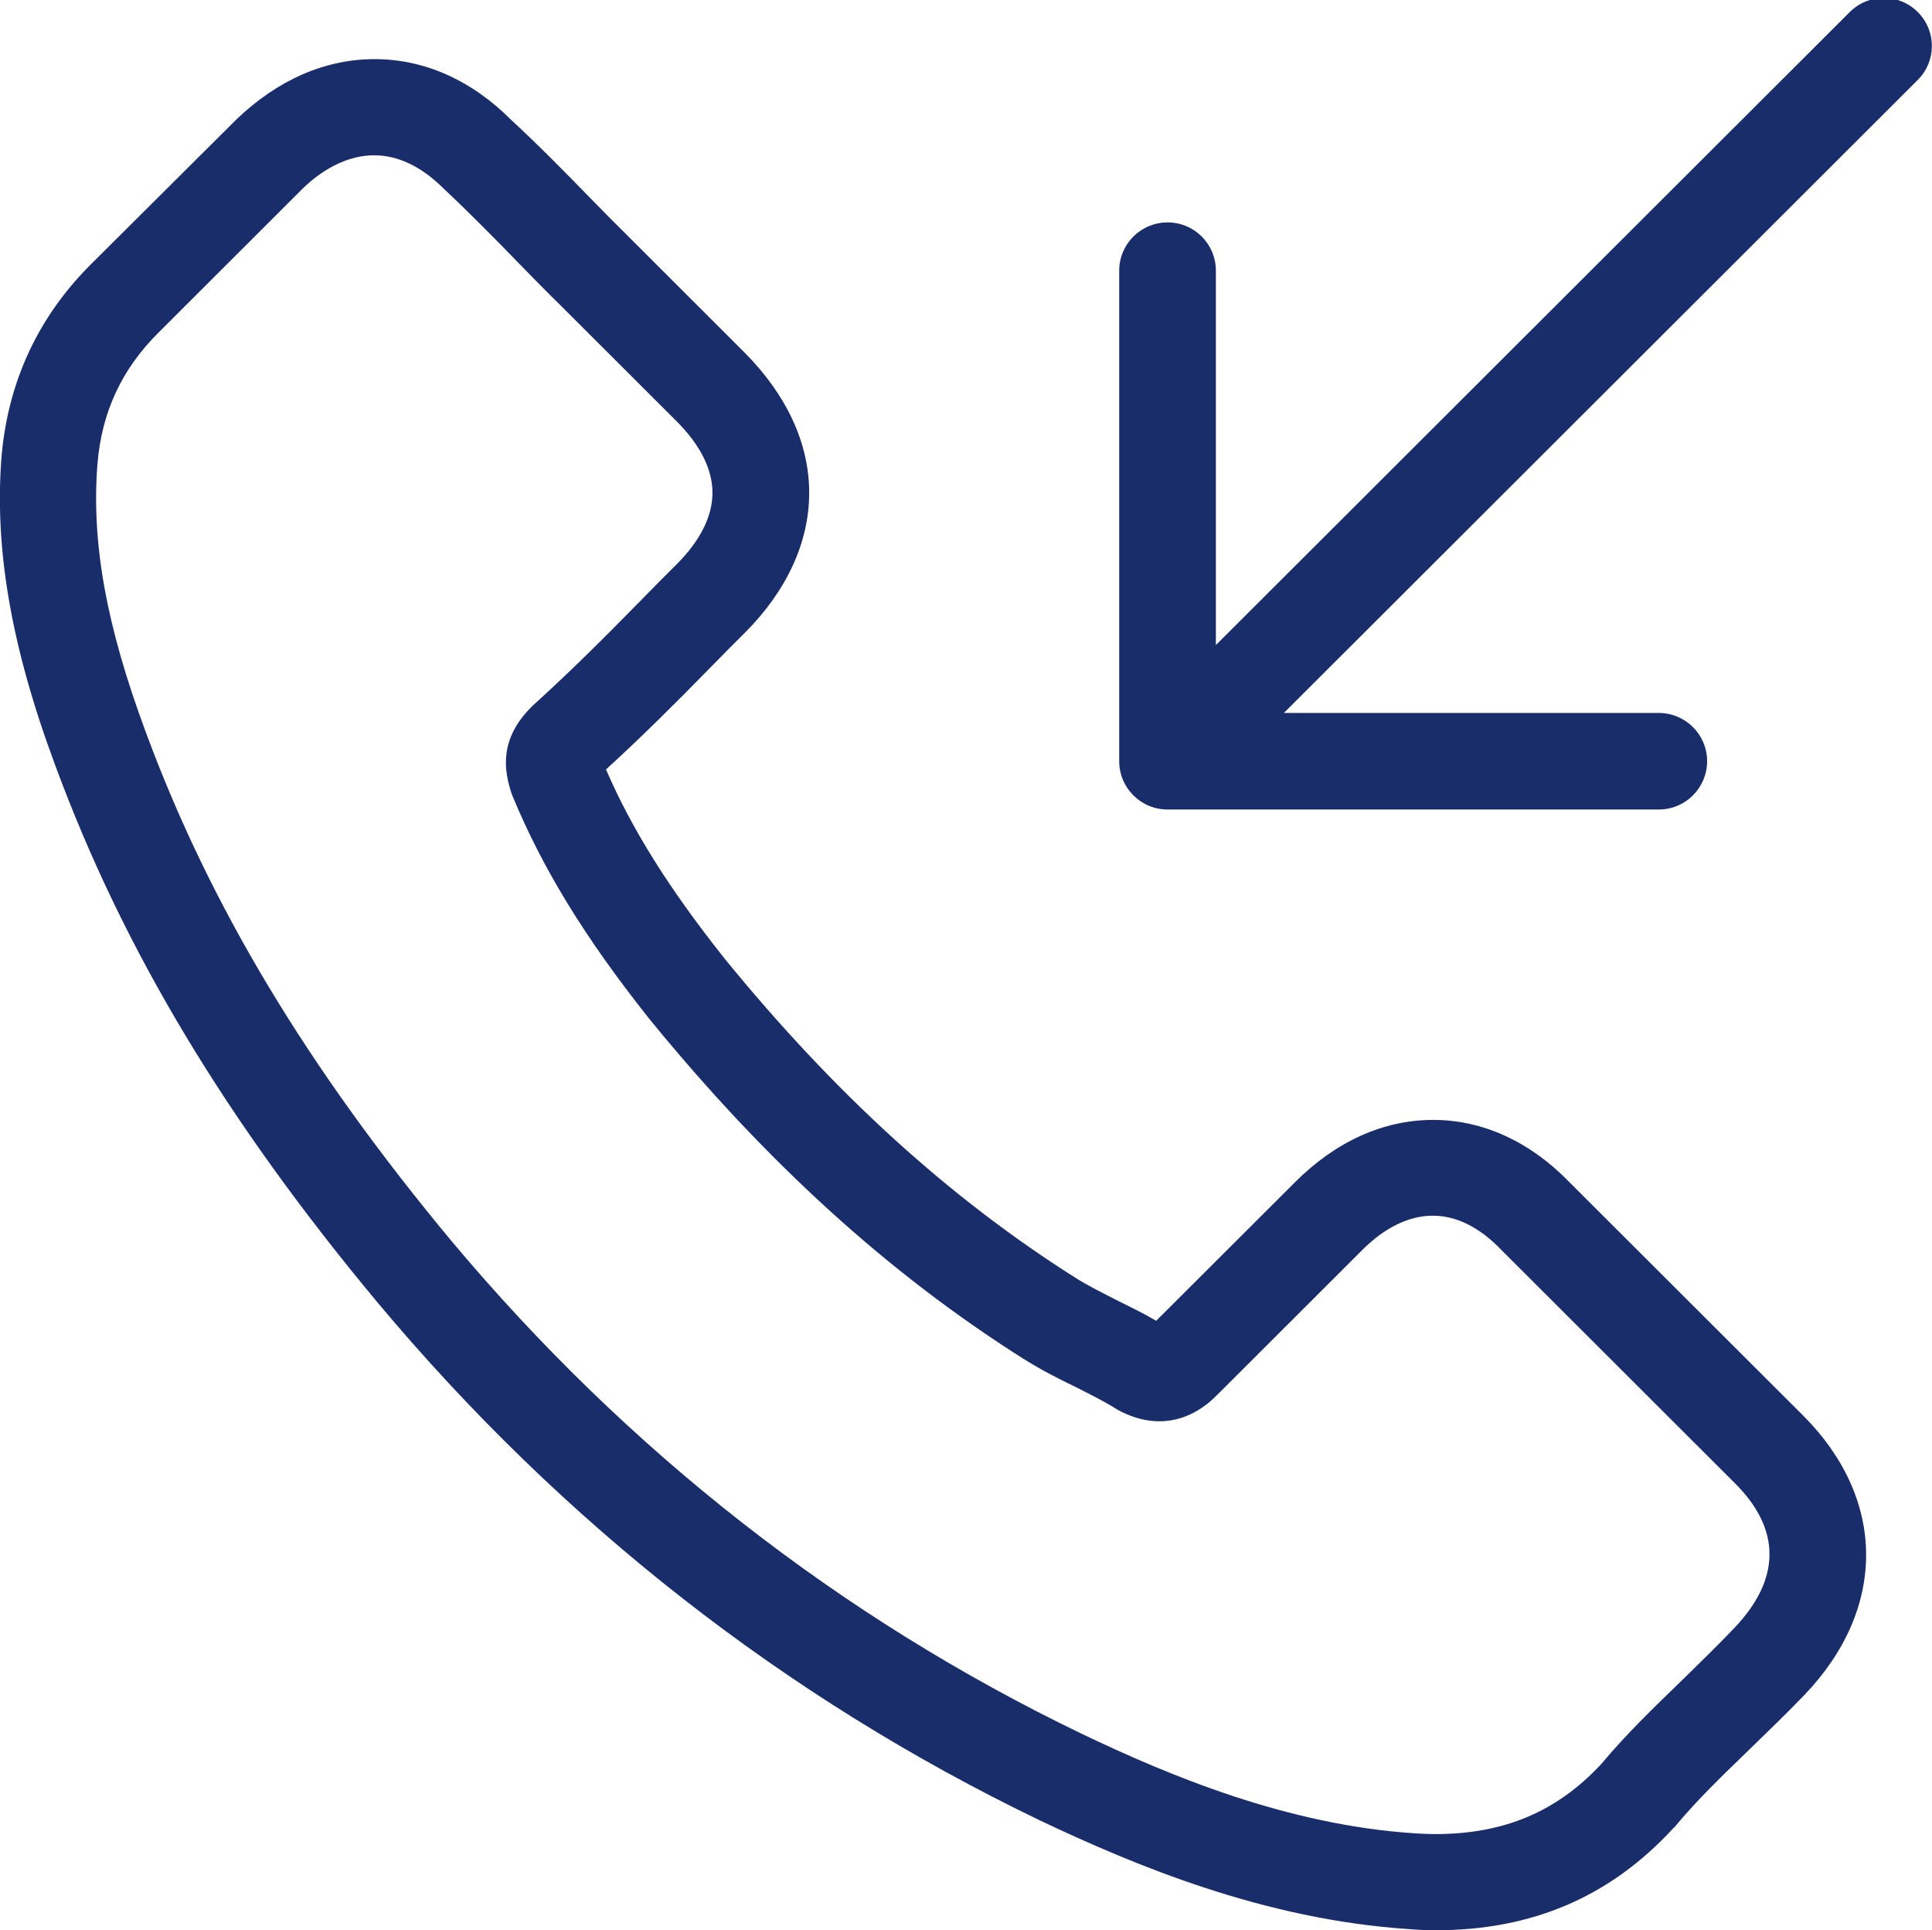 <svg xmlns="http://www.w3.org/2000/svg" xmlns:xlink="http://www.w3.org/1999/xlink" preserveAspectRatio="xMidYMid" width="30" height="29.969" viewBox="0 0 30 29.969">
  <defs>
    <style>
      .cls-1 {
        fill: #192d6b;
        fill-rule: evenodd;
      }
    </style>
  </defs>
  <path d="M29.779,1.241 L19.936,11.069 L25.757,11.069 C26.172,11.069 26.508,11.404 26.508,11.818 C26.508,12.232 26.172,12.568 25.757,12.568 L18.130,12.568 C17.715,12.568 17.379,12.232 17.379,11.818 L17.379,4.202 C17.379,3.788 17.715,3.453 18.130,3.453 C18.545,3.453 18.880,3.788 18.880,4.202 L18.880,10.015 L28.723,0.187 C29.016,-0.105 29.486,-0.105 29.779,0.187 C30.071,0.480 30.071,0.949 29.779,1.241 ZM20.107,18.356 C20.741,17.722 21.480,17.387 22.255,17.387 C23.030,17.387 23.768,17.728 24.384,18.368 L28.003,21.981 C29.296,23.279 29.303,24.978 28.015,26.319 C27.741,26.605 27.448,26.885 27.167,27.159 C26.752,27.562 26.355,27.940 26.008,28.360 L25.983,28.384 C25.001,29.450 23.792,29.968 22.291,29.968 C22.157,29.968 22.017,29.962 21.877,29.950 C19.643,29.804 17.635,28.969 16.134,28.256 C12.192,26.356 8.739,23.656 5.871,20.232 C3.509,17.399 1.917,14.749 0.861,11.891 C0.171,10.039 -0.091,8.510 0.025,7.072 C0.129,5.920 0.592,4.921 1.410,4.105 L3.668,1.857 C4.309,1.241 5.047,0.918 5.816,0.918 C6.585,0.918 7.317,1.241 7.933,1.857 C8.342,2.234 8.757,2.655 9.154,3.063 C9.355,3.270 9.562,3.477 9.770,3.684 L11.564,5.476 C12.217,6.134 12.565,6.883 12.565,7.651 C12.565,8.418 12.217,9.174 11.564,9.826 C11.375,10.015 11.192,10.197 11.009,10.386 C10.502,10.904 9.971,11.434 9.410,11.946 C9.813,12.878 10.386,13.792 11.247,14.877 C12.949,16.966 14.731,18.593 16.696,19.836 C16.897,19.964 17.123,20.074 17.361,20.196 C17.556,20.293 17.758,20.390 17.953,20.506 L20.107,18.356 ZM17.349,21.884 C17.147,21.755 16.922,21.646 16.683,21.524 C16.415,21.396 16.147,21.256 15.884,21.091 C13.785,19.763 11.887,18.033 10.075,15.809 C9.074,14.548 8.428,13.487 7.964,12.372 C7.958,12.354 7.951,12.342 7.945,12.324 C7.823,11.958 7.750,11.477 8.251,10.977 L8.281,10.947 C8.854,10.429 9.385,9.899 9.941,9.332 C10.124,9.143 10.313,8.954 10.502,8.766 C10.874,8.394 11.063,8.016 11.063,7.651 C11.063,7.285 10.874,6.908 10.502,6.536 L8.708,4.745 C8.495,4.537 8.287,4.324 8.079,4.111 C7.677,3.697 7.293,3.307 6.890,2.929 C6.542,2.582 6.176,2.411 5.810,2.411 C5.438,2.411 5.053,2.588 4.705,2.923 L2.466,5.159 C1.892,5.726 1.581,6.396 1.514,7.194 C1.416,8.418 1.648,9.710 2.264,11.367 C3.259,14.060 4.772,16.577 7.018,19.276 C9.752,22.535 13.041,25.106 16.781,26.910 C18.154,27.568 19.991,28.335 21.968,28.463 C22.072,28.470 22.182,28.475 22.285,28.475 C23.353,28.475 24.177,28.128 24.866,27.385 C25.263,26.910 25.703,26.489 26.124,26.081 C26.404,25.807 26.667,25.551 26.923,25.283 C27.655,24.521 27.661,23.747 26.941,23.029 L23.311,19.404 C23.072,19.154 22.706,18.874 22.249,18.874 C21.883,18.874 21.504,19.056 21.156,19.404 L18.905,21.652 C18.801,21.755 18.490,22.066 18.002,22.066 C17.806,22.066 17.617,22.017 17.416,21.920 C17.391,21.907 17.373,21.896 17.349,21.884 Z" class="cls-1"/>
</svg>
